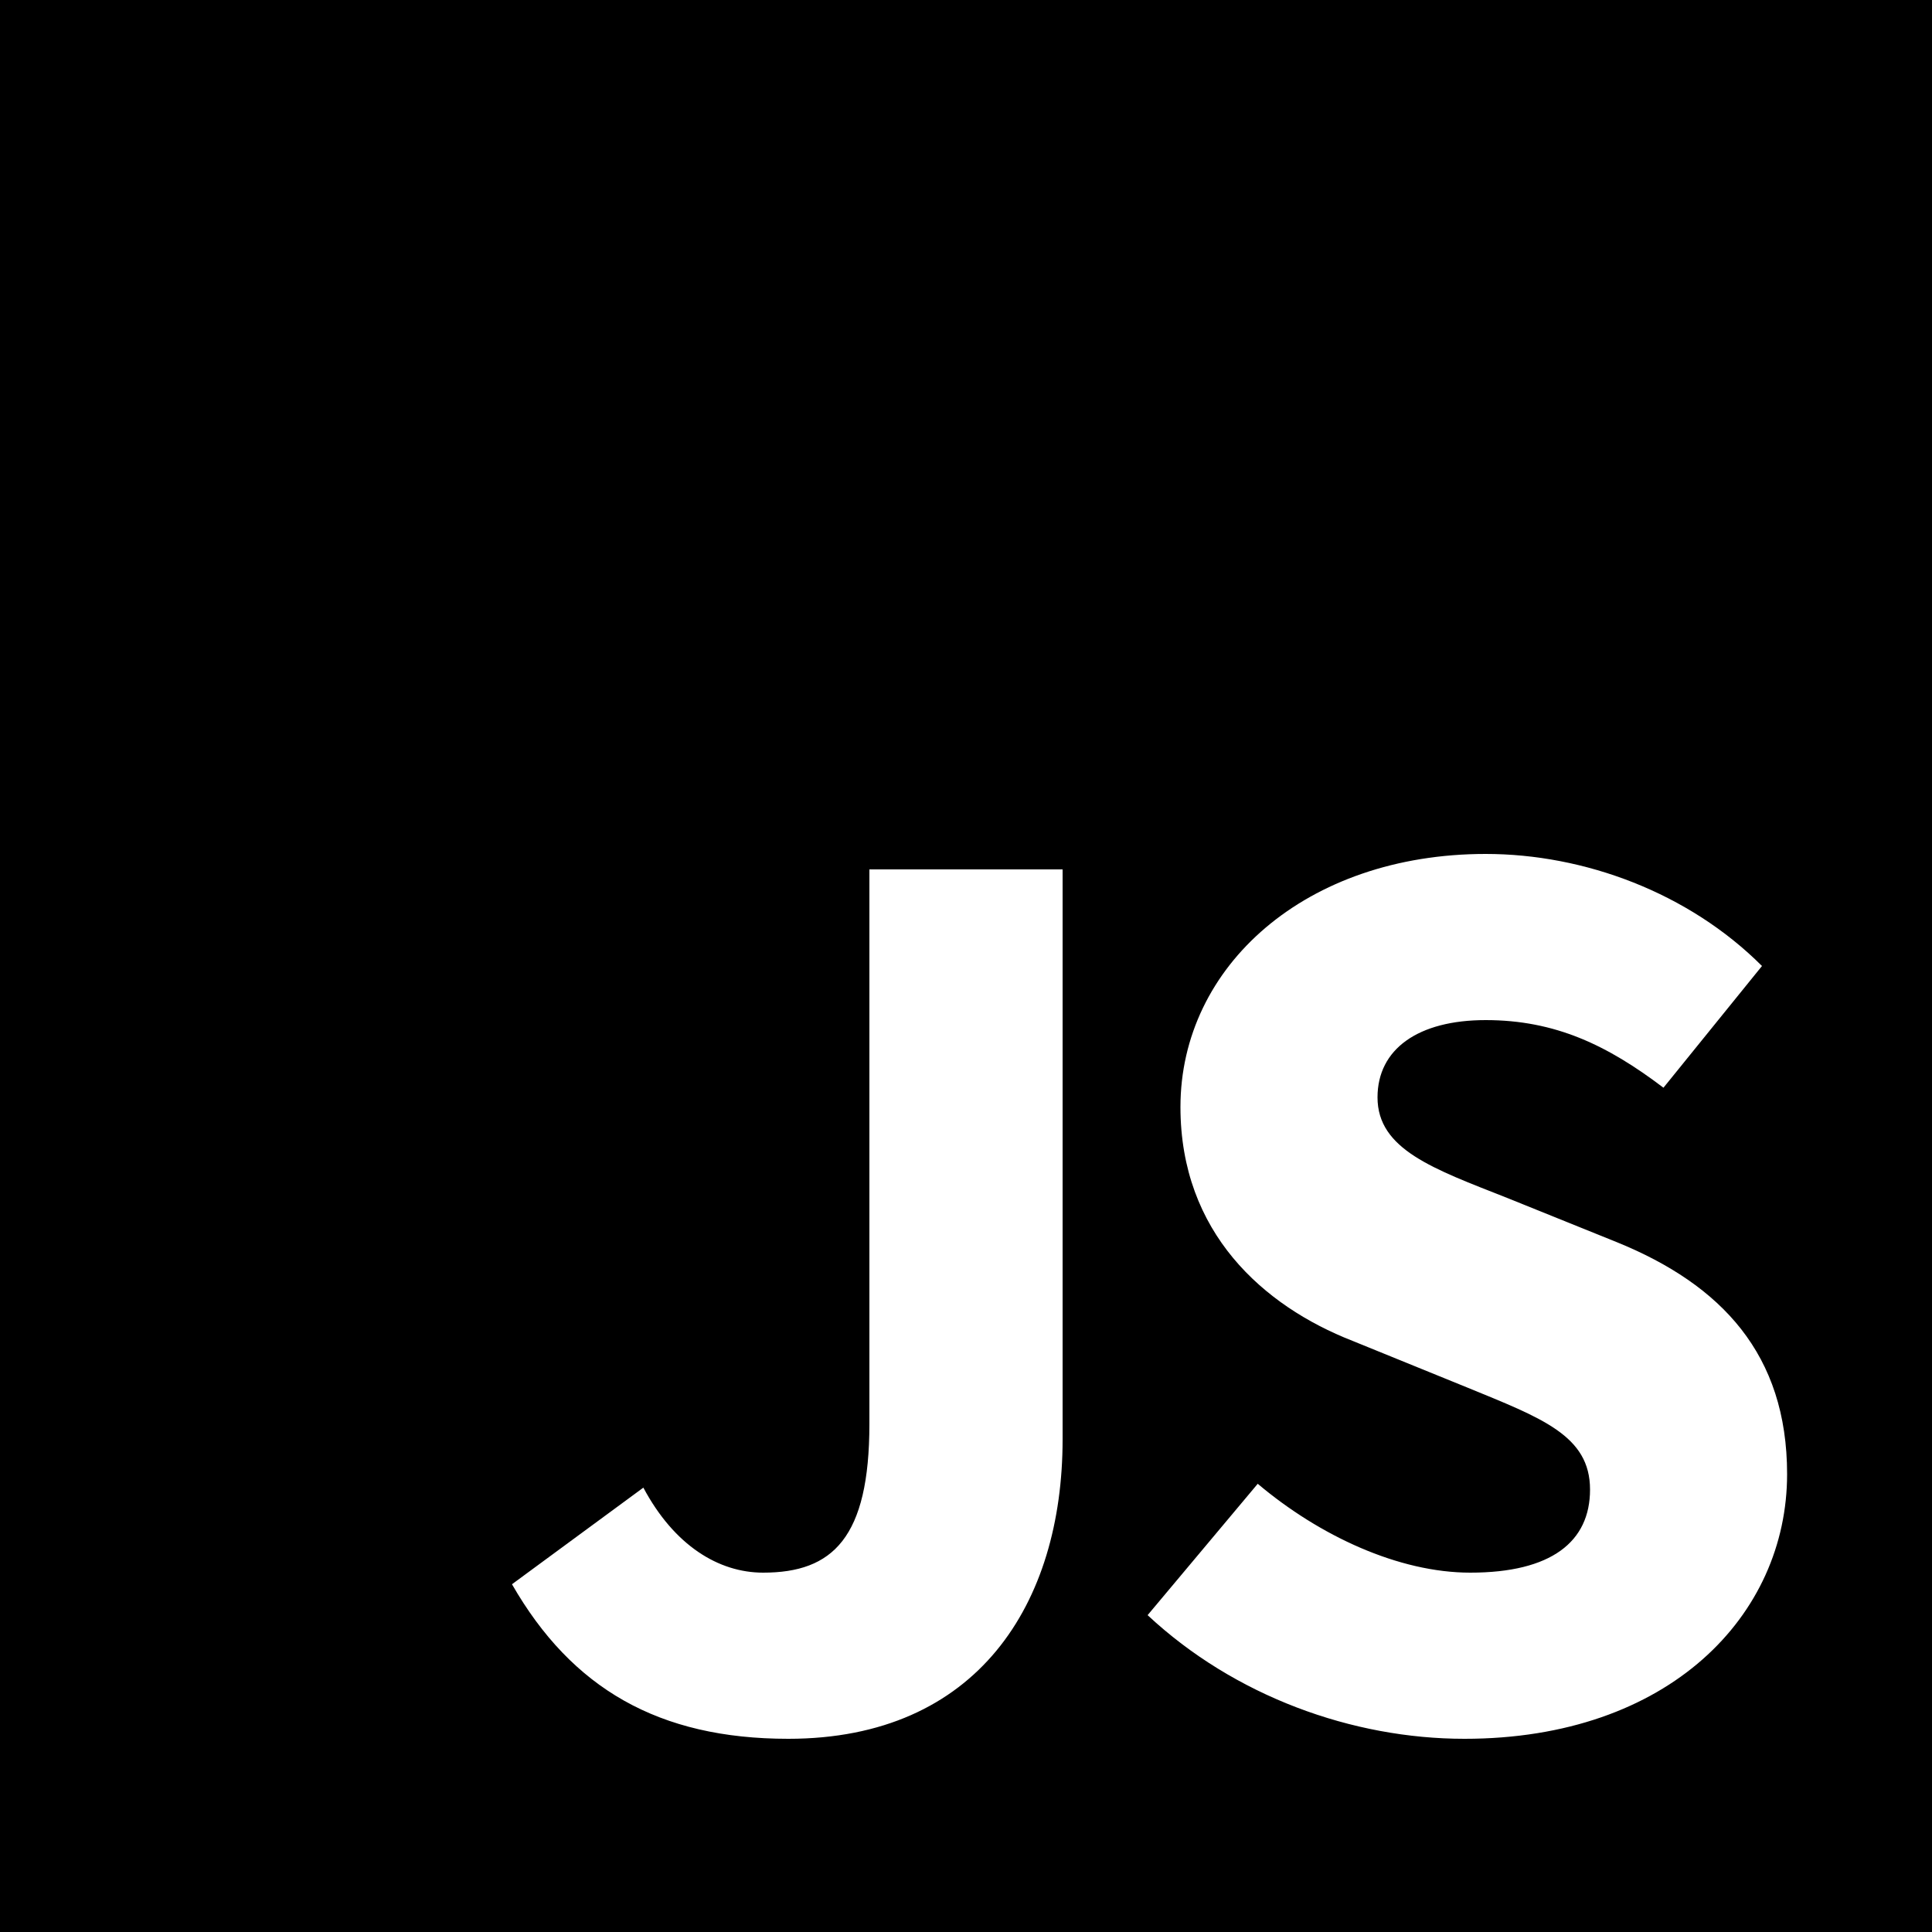 <svg xmlns="http://www.w3.org/2000/svg" width="100px" height="100px">
                    <path id="logoJS" d="M0 0v100h100V0H0zm55 74.5C55 83 50.6 90 40.8 90c-6.7 0-11.2-2.6-14.3-8l6.8-5c1.6 3 3.9 4.4 6.2 4.4 3.6 0 5.5-1.8 5.5-7.7V45h10v29.5zM75.8 90c-5.8 0-11.9-2.2-16.4-6.4l5.7-6.8c3.2 2.7 7.3 4.6 11 4.6 4.2 0 6.2-1.6 6.2-4.3 0-2.8-2.5-3.7-6.4-5.3L70 69.4c-4.6-1.8-8.9-5.6-8.9-12.1 0-7.3 6.5-13.1 15.8-13.1 5.1 0 10.5 2 14.3 5.8l-5.1 6.3c-2.9-2.2-5.6-3.5-9.2-3.5-3.5 0-5.6 1.5-5.6 4 0 2.7 2.9 3.7 6.7 5.2l5.7 2.3c5.4 2.2 8.8 5.8 8.8 12 0 7.3-6.1 13.7-16.7 13.7z"></path>
                    <path d="M115.8 75.1c0-8.8 5-13.8 12.2-13.8 7.3 0 12.2 5.1 12.2 13.8 0 8.8-5 14.1-12.2 14.1-7.3 0-12.2-5.3-12.2-14.1zm18.2 0c0-5.4-2.3-8.6-6-8.6s-6 3.2-6 8.6 2.3 8.8 6 8.8c3.7.1 6-3.4 6-8.8zm25.8 13.7l-5.2-9.7h-3.3v9.7h-6.1v-27h9.7c5.7 0 10.4 2 10.4 8.4 0 4-1.9 6.5-4.8 7.8l6.1 10.8h-6.8zm-8.5-14.6h3.1c3.2 0 4.9-1.4 4.9-4s-1.7-3.5-4.9-3.5h-3.1v7.5zm18.1 1.2c0-8.9 6-14.1 13.1-14.1a11.78 11.78 0 0 1 8.5 3.5l-3.2 3.9c-1.4-1.2-2.8-2.1-5.1-2.1-4.2 0-7.1 3.3-7.1 8.7 0 5.5 2.5 8.7 7.6 8.7 1.1 0 2.2-.3 2.9-.8v-4.6h-4.5v-5h9.8V86c-1.9 1.8-5.1 3.3-8.9 3.3-7.3-.1-13.1-4.8-13.1-13.9zM199 5v90h-90V5h90m5-5H104v100h100V0z"></path>
                </svg>

